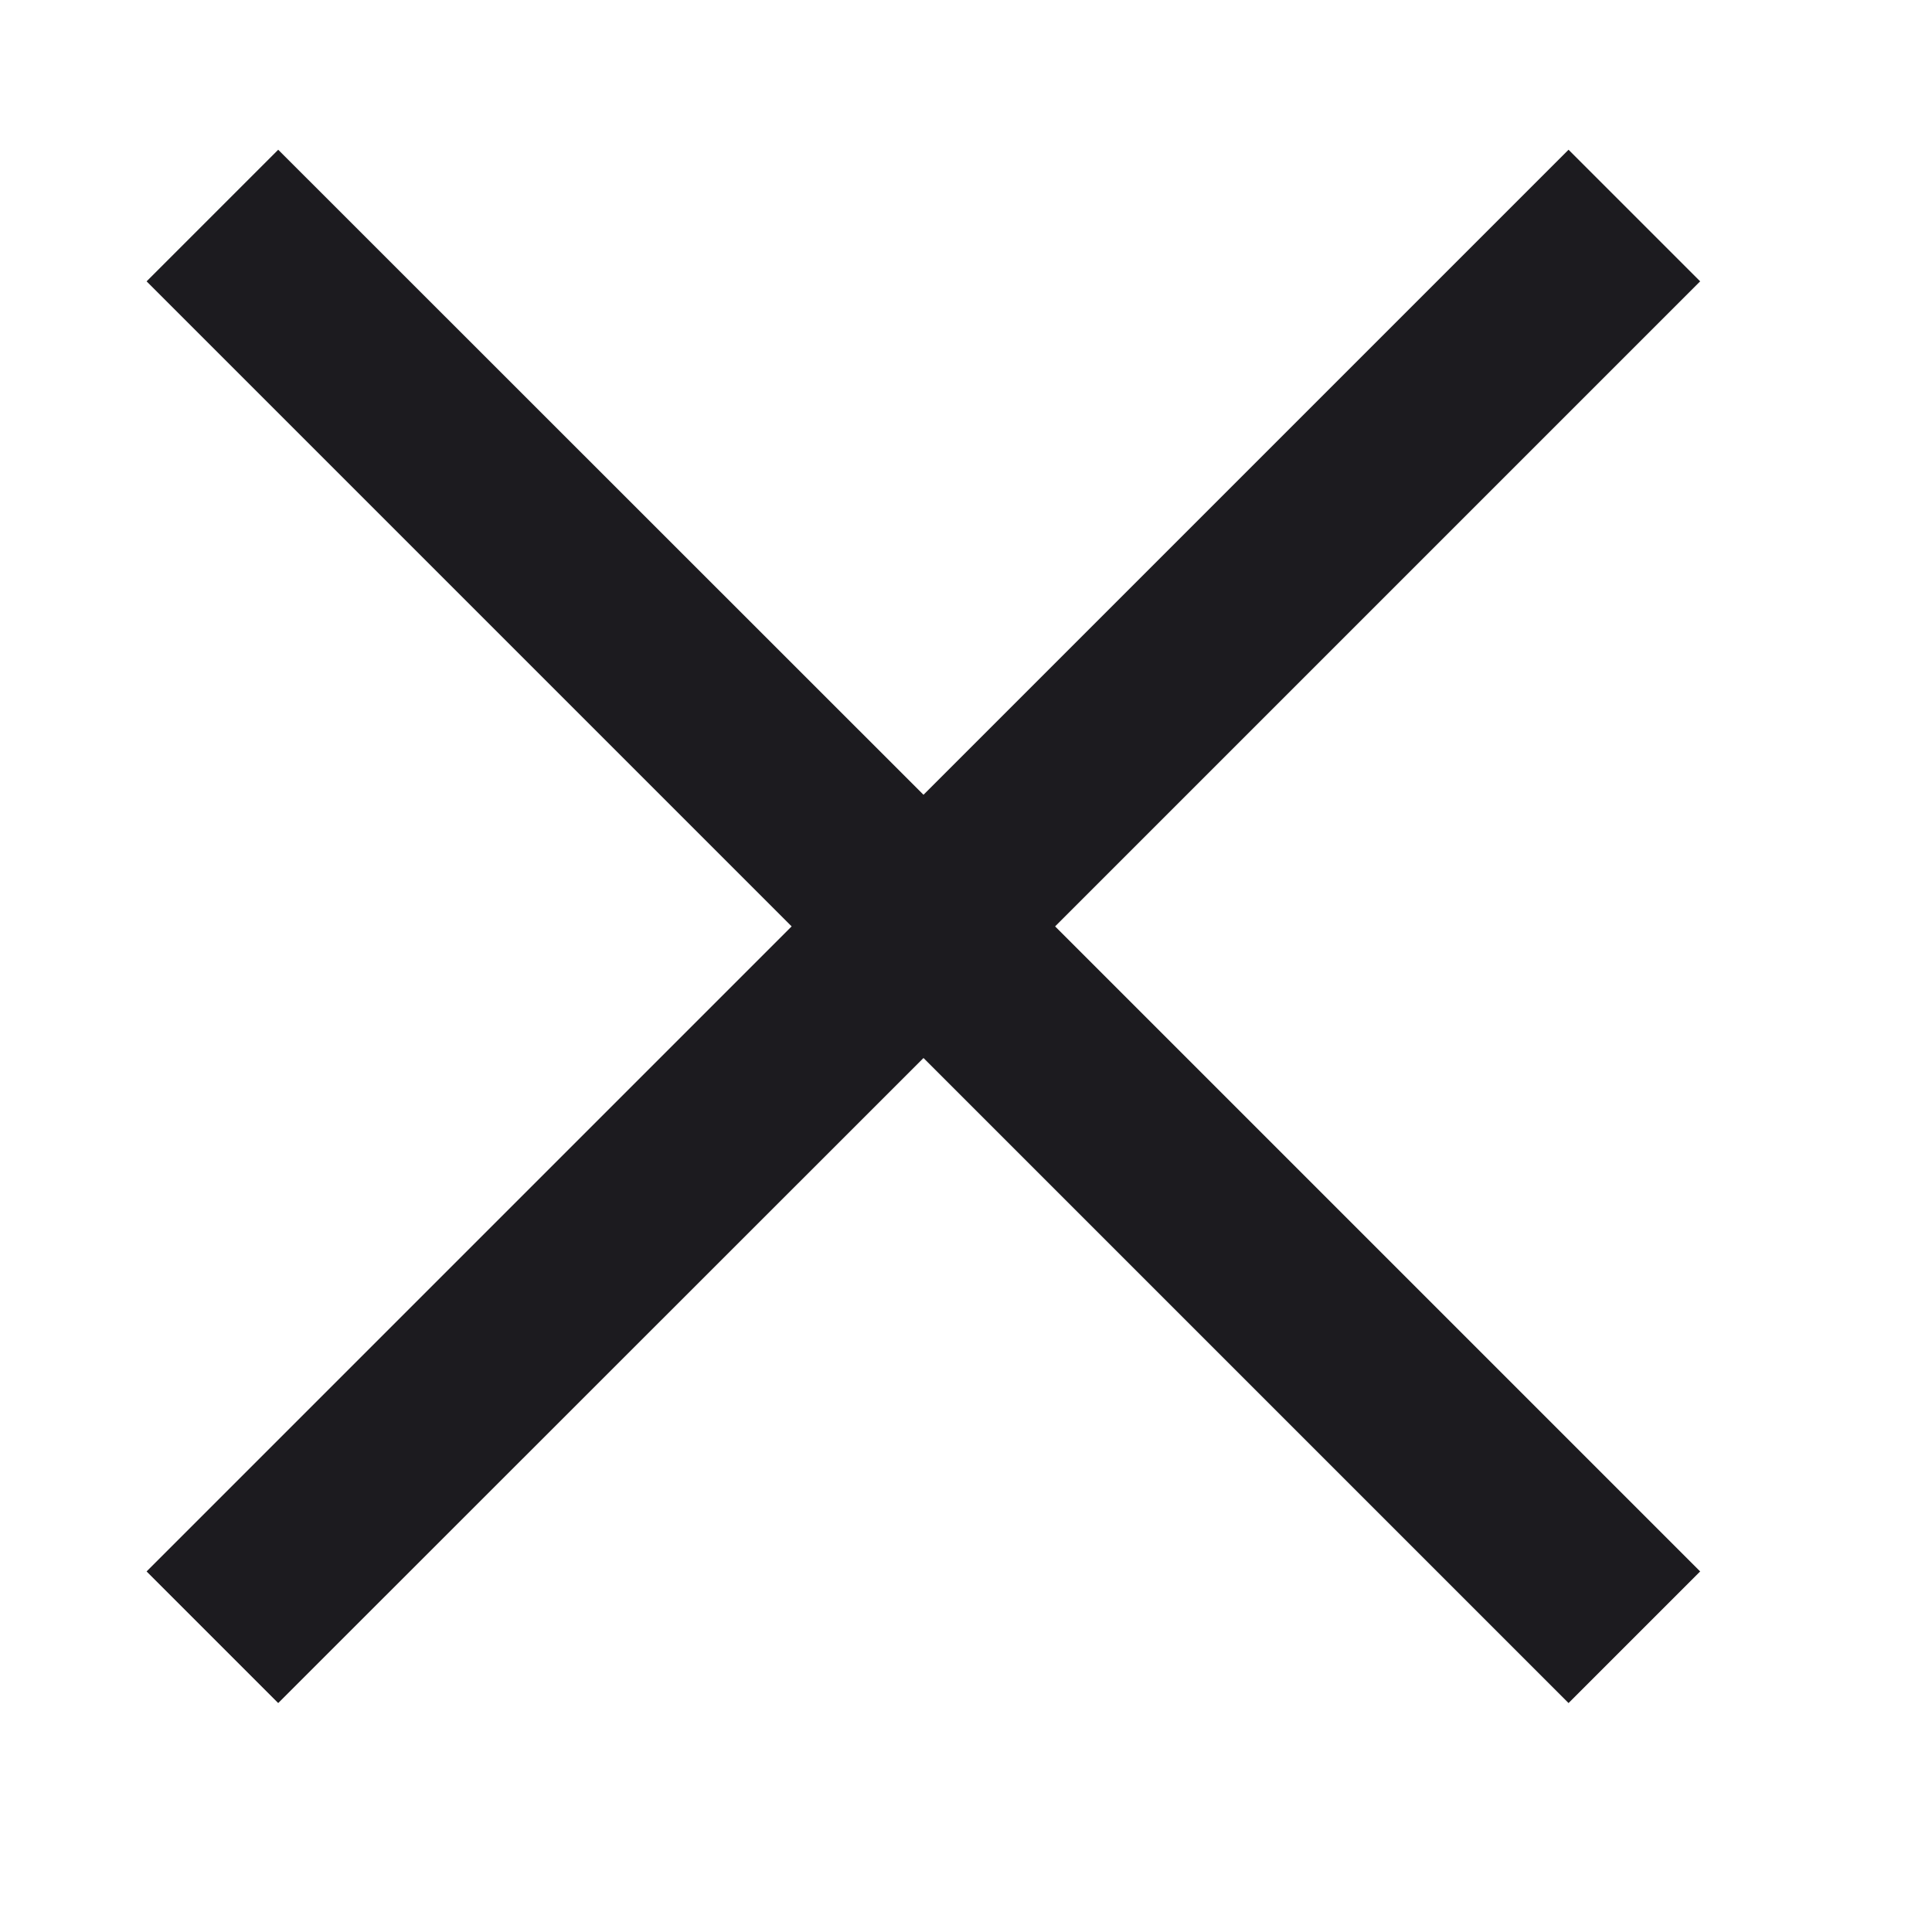 <svg width="8" height="8" viewBox="0 0 8 8" fill="none" xmlns="http://www.w3.org/2000/svg">
<path d="M1.152 7.052L0.607 6.507L3.278 3.836L0.607 1.165L1.152 0.62L3.824 3.291L6.495 0.62L7.04 1.165L4.369 3.836L7.04 6.507L6.495 7.052L3.824 4.381L1.152 7.052Z" fill="#1C1B1F"/>
</svg>
